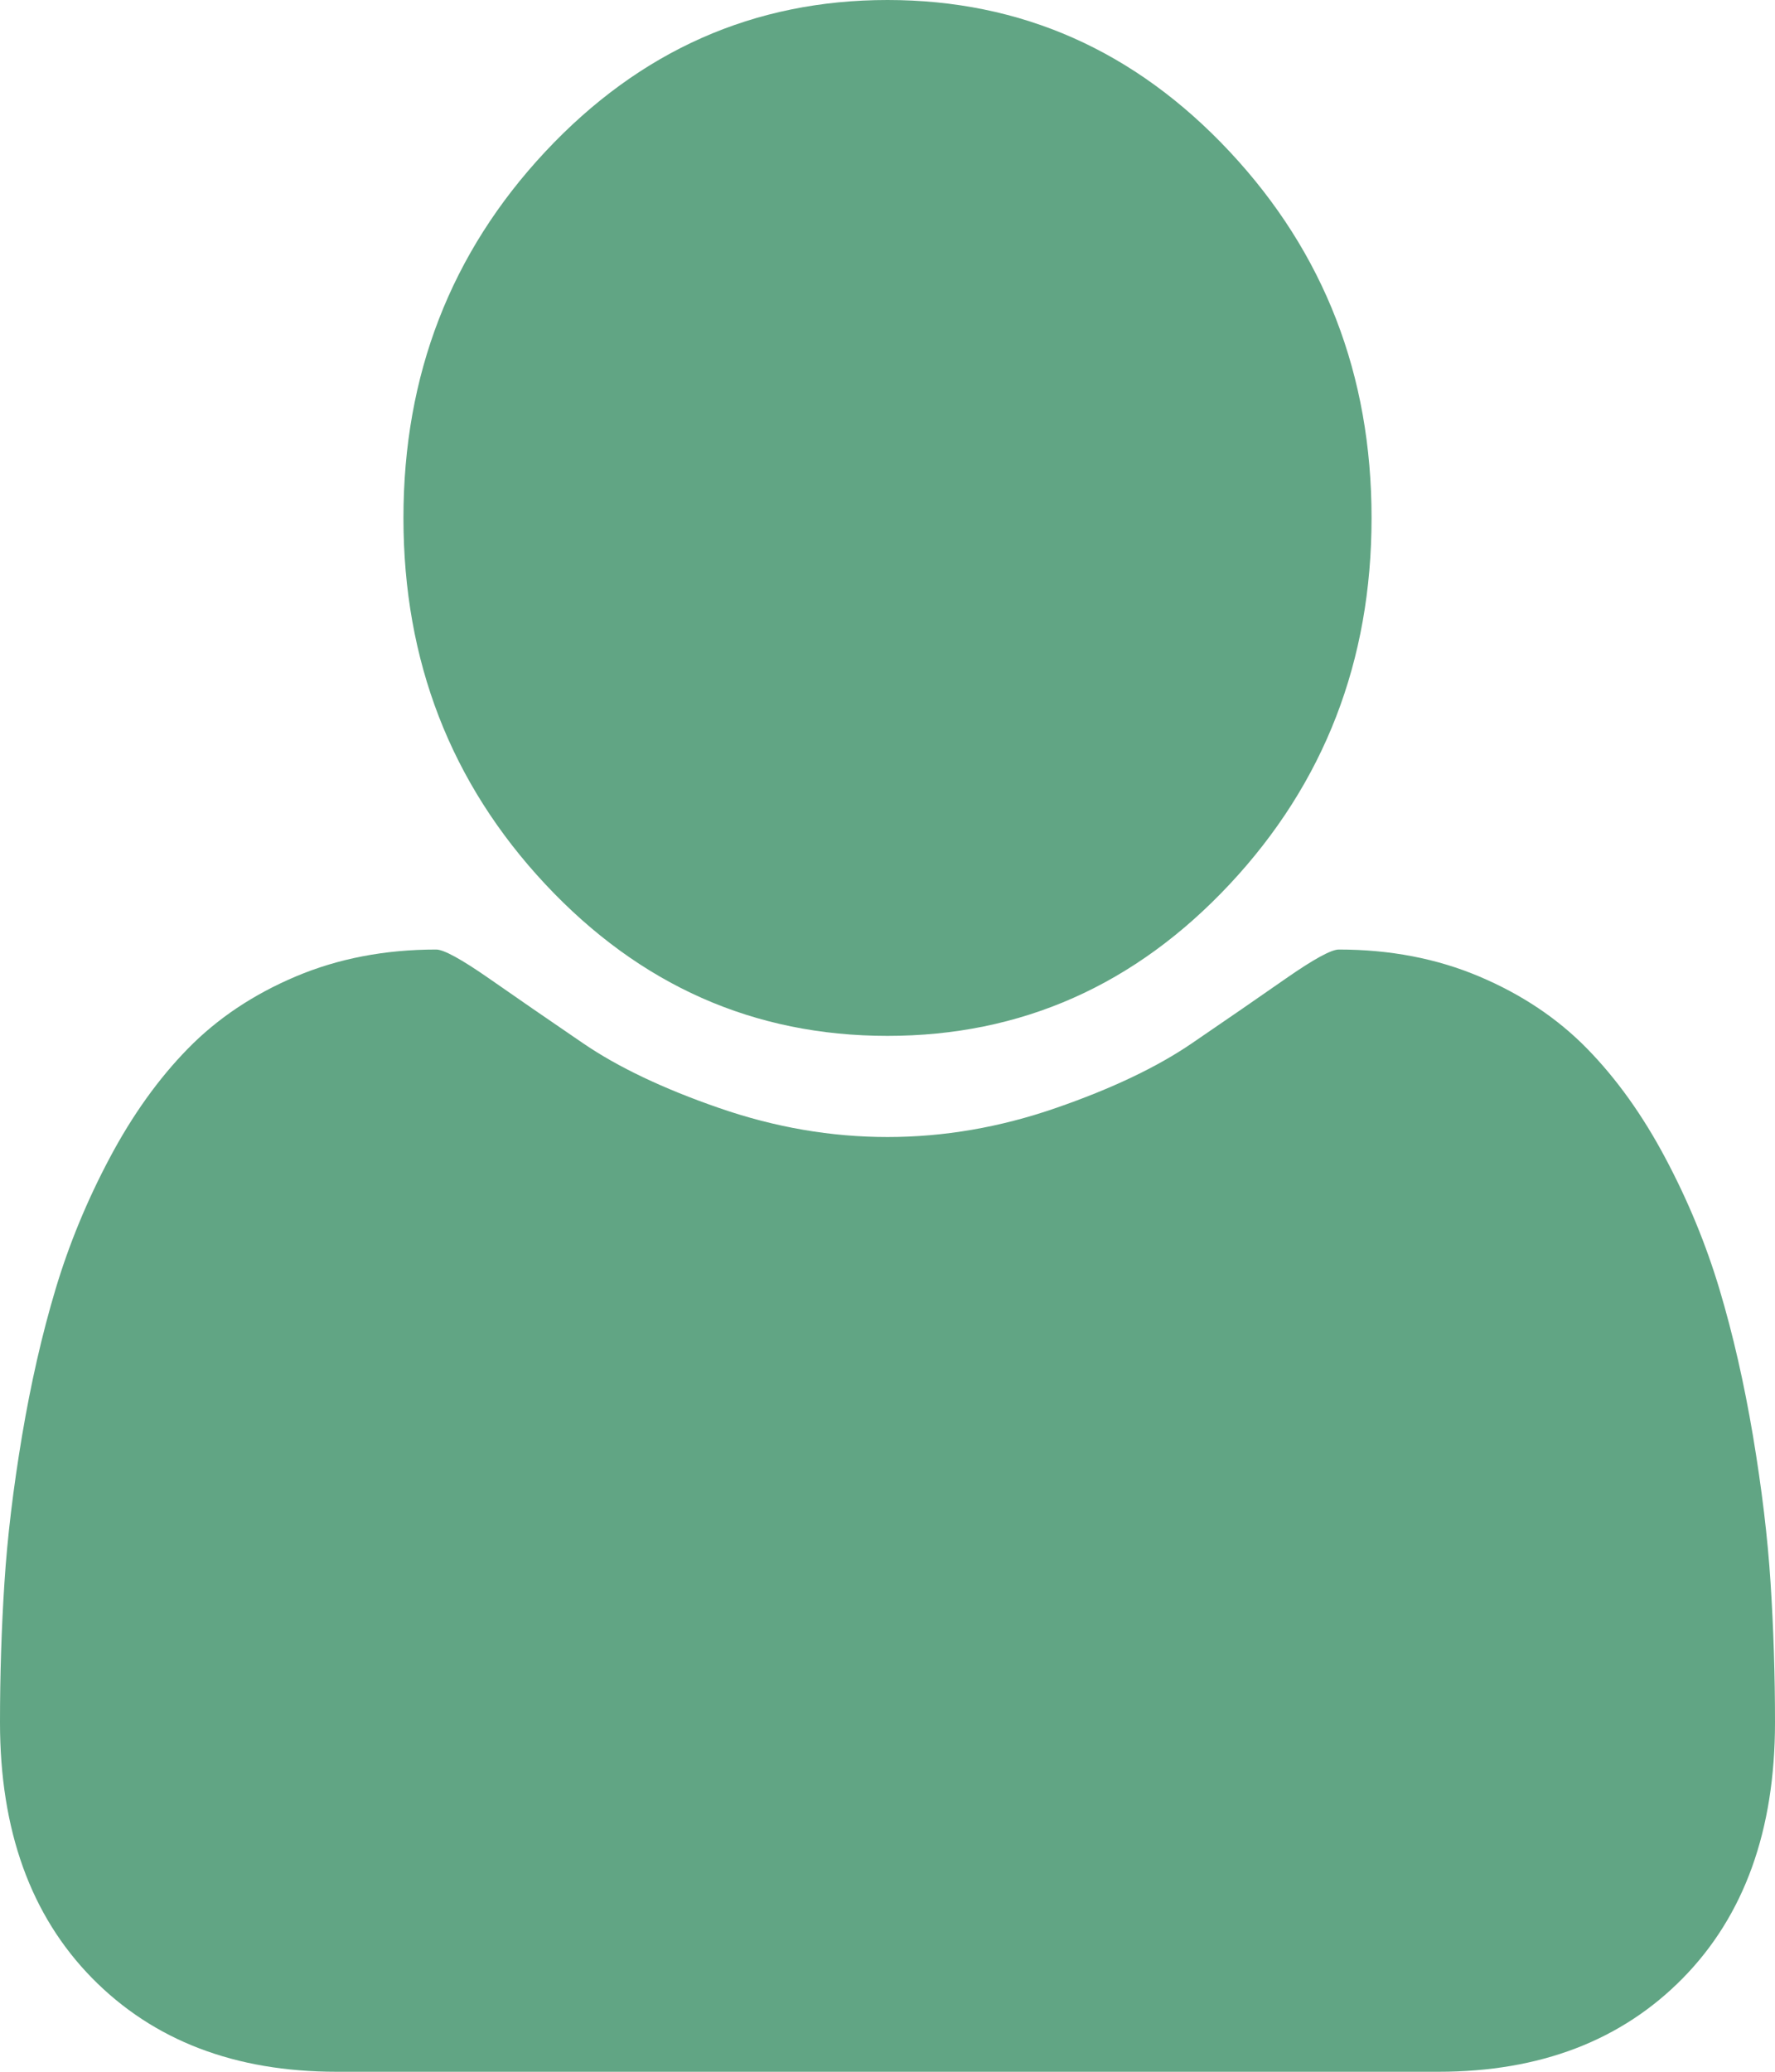 ﻿<?xml version="1.0" encoding="utf-8"?>
<svg version="1.1" xmlns:xlink="http://www.w3.org/1999/xlink" width="24px" height="28px" xmlns="http://www.w3.org/2000/svg">
  <g transform="matrix(1 0 0 1 -49 -250 )">
    <path d="M 23.94 21.392  C 23.98 22.006  24 22.635  24 23.279  C 24 24.737  23.585 25.888  22.756 26.733  C 21.926 27.578  20.824 28  19.449 28  L 4.551 28  C 3.176 28  2.074 27.578  1.244 26.733  C 0.415 25.888  0 24.737  0 23.279  C 0 22.635  0.02 22.006  0.06 21.392  C 0.099 20.778  0.179 20.116  0.298 19.405  C 0.418 18.694  0.568 18.035  0.75 17.427  C 0.932 16.819  1.176 16.227  1.483 15.65  C 1.79 15.072  2.142 14.58  2.54 14.173  C 2.938 13.766  3.423 13.441  3.997 13.198  C 4.571 12.955  5.205 12.833  5.898 12.833  C 6 12.833  6.239 12.964  6.614 13.225  C 6.989 13.487  7.412 13.778  7.884 14.1  C 8.355 14.422  8.969 14.714  9.724 14.975  C 10.48 15.237  11.239 15.367  12 15.367  C 12.761 15.367  13.52 15.237  14.276 14.975  C 15.031 14.714  15.645 14.422  16.116 14.1  C 16.588 13.778  17.011 13.487  17.386 13.225  C 17.761 12.964  18 12.833  18.102 12.833  C 18.795 12.833  19.429 12.955  20.003 13.198  C 20.577 13.441  21.062 13.766  21.46 14.173  C 21.858 14.58  22.21 15.072  22.517 15.65  C 22.824 16.227  23.068 16.819  23.25 17.427  C 23.432 18.035  23.582 18.694  23.702 19.405  C 23.821 20.116  23.901 20.778  23.94 21.392  Z M 16.628 2.051  C 17.906 3.418  18.545 5.068  18.545 7  C 18.545 8.932  17.906 10.582  16.628 11.949  C 15.349 13.316  13.807 14  12 14  C 10.193 14  8.651 13.316  7.372 11.949  C 6.094 10.582  5.455 8.932  5.455 7  C 5.455 5.068  6.094 3.418  7.372 2.051  C 8.651 0.684  10.193 0  12 0  C 13.807 0  15.349 0.684  16.628 2.051  Z " fill-rule="nonzero" fill="#61a584" stroke="none" transform="matrix(1 0 0 1 49 250 )" />
  </g>
</svg>